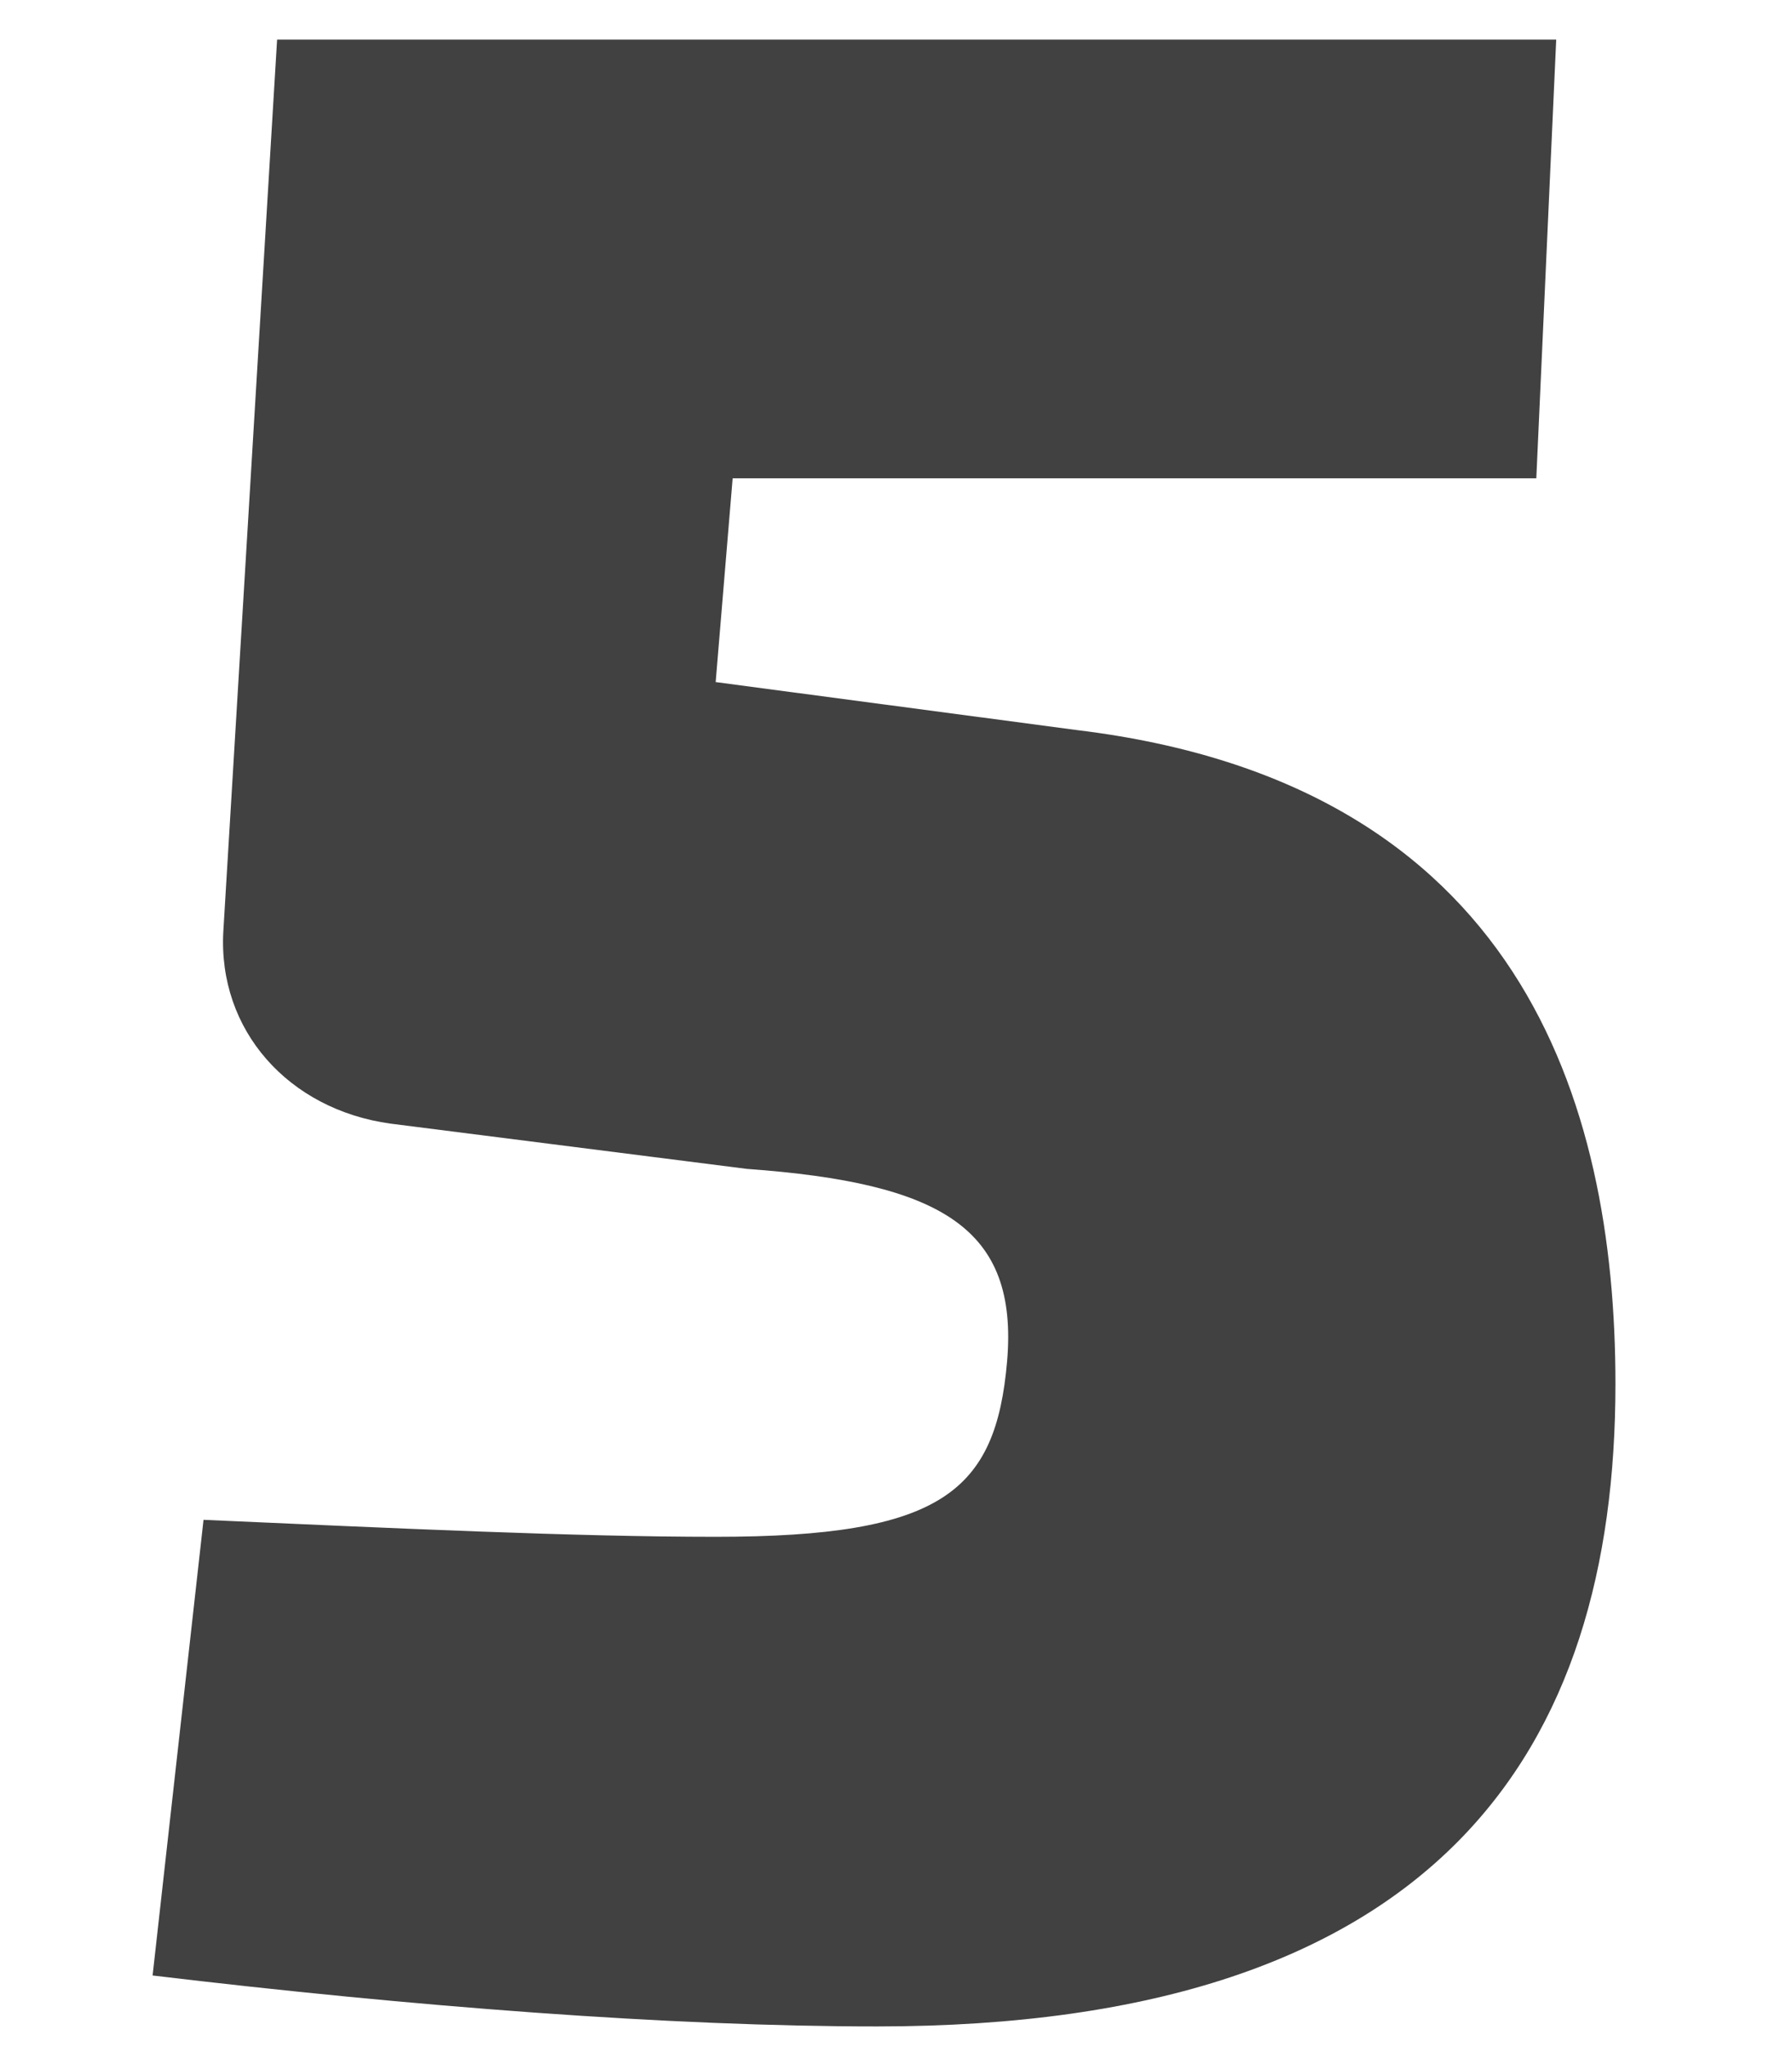 <svg xmlns="http://www.w3.org/2000/svg" width="190" height="217" viewBox="0 0 190 217">
  <defs>
    <style>
      .cls-1 {
        fill: none;
      }
    </style>
  </defs>
  <title>five</title>
  <g id="Layer_2" data-name="Layer 2">
    <rect id="Fill" class="cls-1" width="190" height="217"/>
  </g>
  <g id="Layer_1" data-name="Layer 1">
    <path d="M162.89,50.7H77.68l-1.8,21.6,38.4,5.1c46.8,5.7,57,39.3,57,69.3,0,38.7-18.6,68.1-78.3,68.1-21.9,0-49.2-2.1-76.8-5.4l5.4-48.3c20.4.9,39.3,1.8,54.3,1.8,24,0,29.7-4.8,30.9-18.6,1.2-14.1-6.9-18.9-27.6-20.4l-37.8-4.8c-10.8-1.5-18.3-9.9-17.7-20.4l5.7-94.5H165Z" fill="#414141" />
  </g>
</svg>
